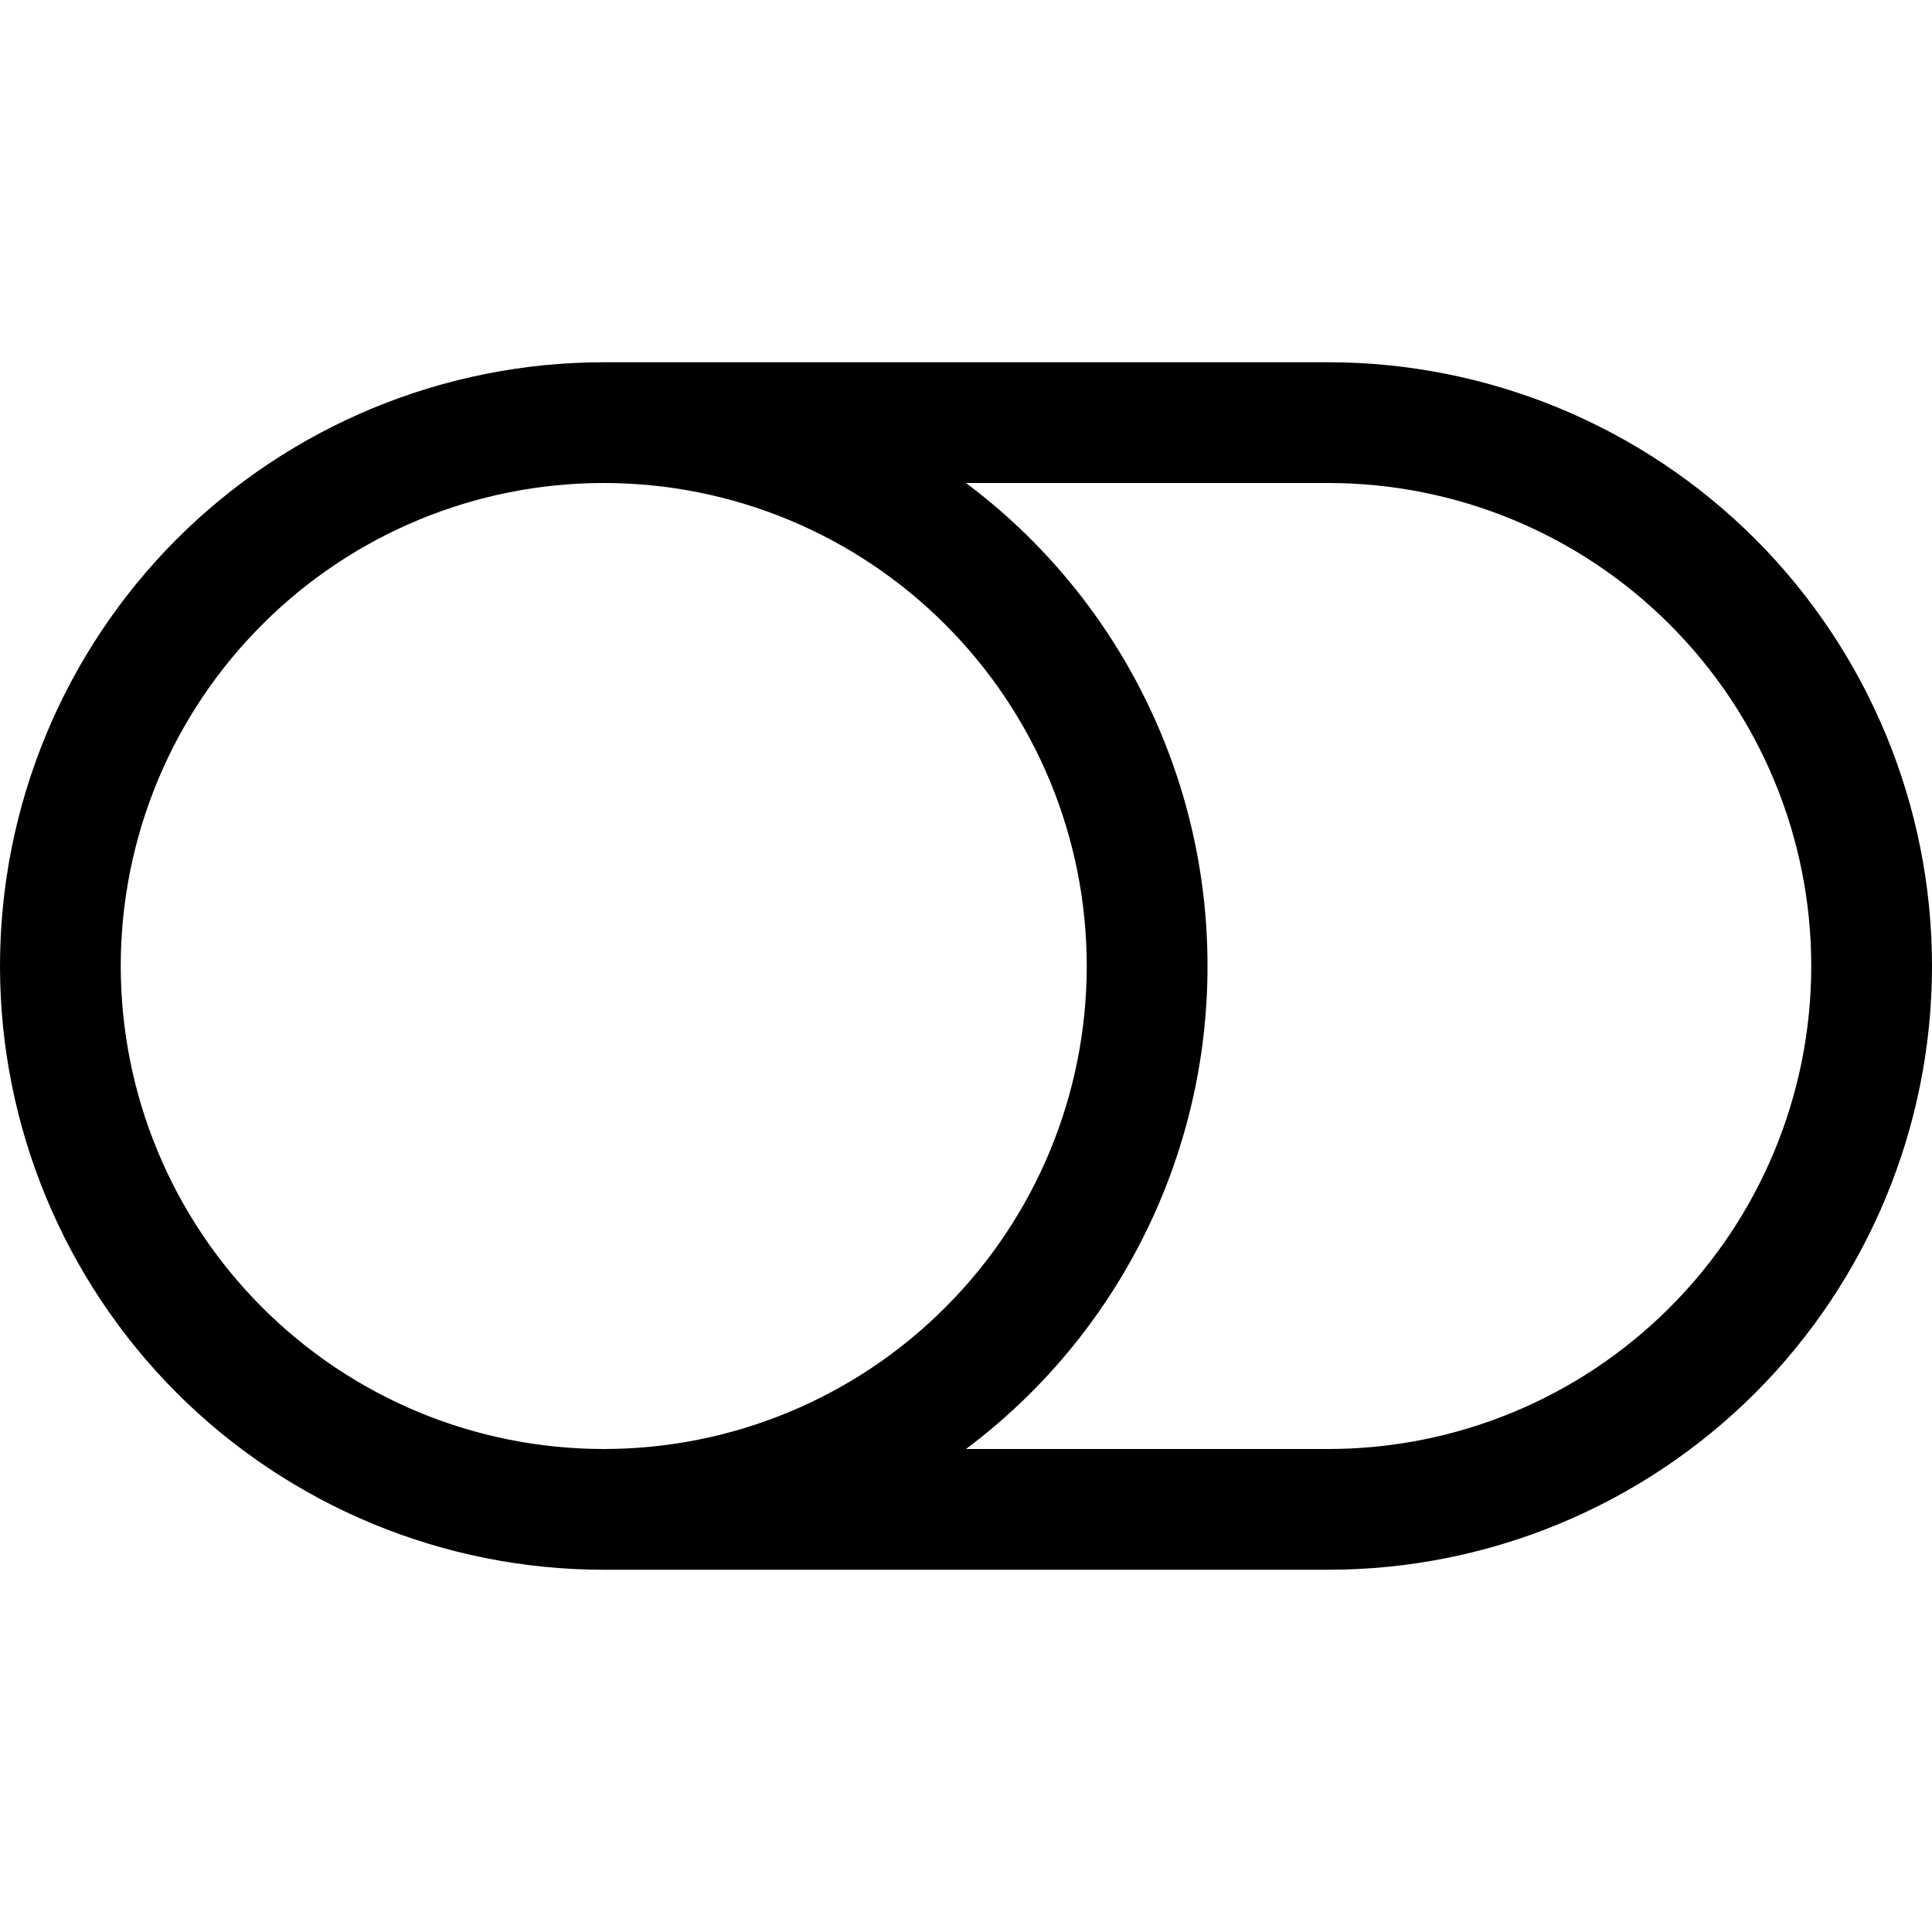 <svg width="16" height="16" viewBox="0 0 16 16" fill="none" xmlns="http://www.w3.org/2000/svg">
<g clip-path="url(#clip0_104_3482)">
<path d="M11 4C12.061 4 13.078 4.421 13.828 5.172C14.579 5.922 15 6.939 15 8C15 9.061 14.579 10.078 13.828 10.828C13.078 11.579 12.061 12 11 12H8C8.621 11.535 9.126 10.931 9.473 10.236C9.82 9.542 10.001 8.776 10 8C10.001 7.224 9.82 6.458 9.473 5.764C9.126 5.069 8.621 4.465 8 4H11ZM5 12C3.939 12 2.922 11.579 2.172 10.828C1.421 10.078 1 9.061 1 8C1 6.939 1.421 5.922 2.172 5.172C2.922 4.421 3.939 4 5 4C6.061 4 7.078 4.421 7.828 5.172C8.579 5.922 9 6.939 9 8C9 9.061 8.579 10.078 7.828 10.828C7.078 11.579 6.061 12 5 12ZM0 8C0 9.326 0.527 10.598 1.464 11.536C2.402 12.473 3.674 13 5 13H11C12.326 13 13.598 12.473 14.536 11.536C15.473 10.598 16 9.326 16 8C16 6.674 15.473 5.402 14.536 4.464C13.598 3.527 12.326 3 11 3H5C3.674 3 2.402 3.527 1.464 4.464C0.527 5.402 0 6.674 0 8H0Z" fill="black"/>
</g>
<defs>
<clipPath id="clip0_104_3482">
<rect width="16" height="16" fill="white"/>
</clipPath>
</defs>
</svg>
